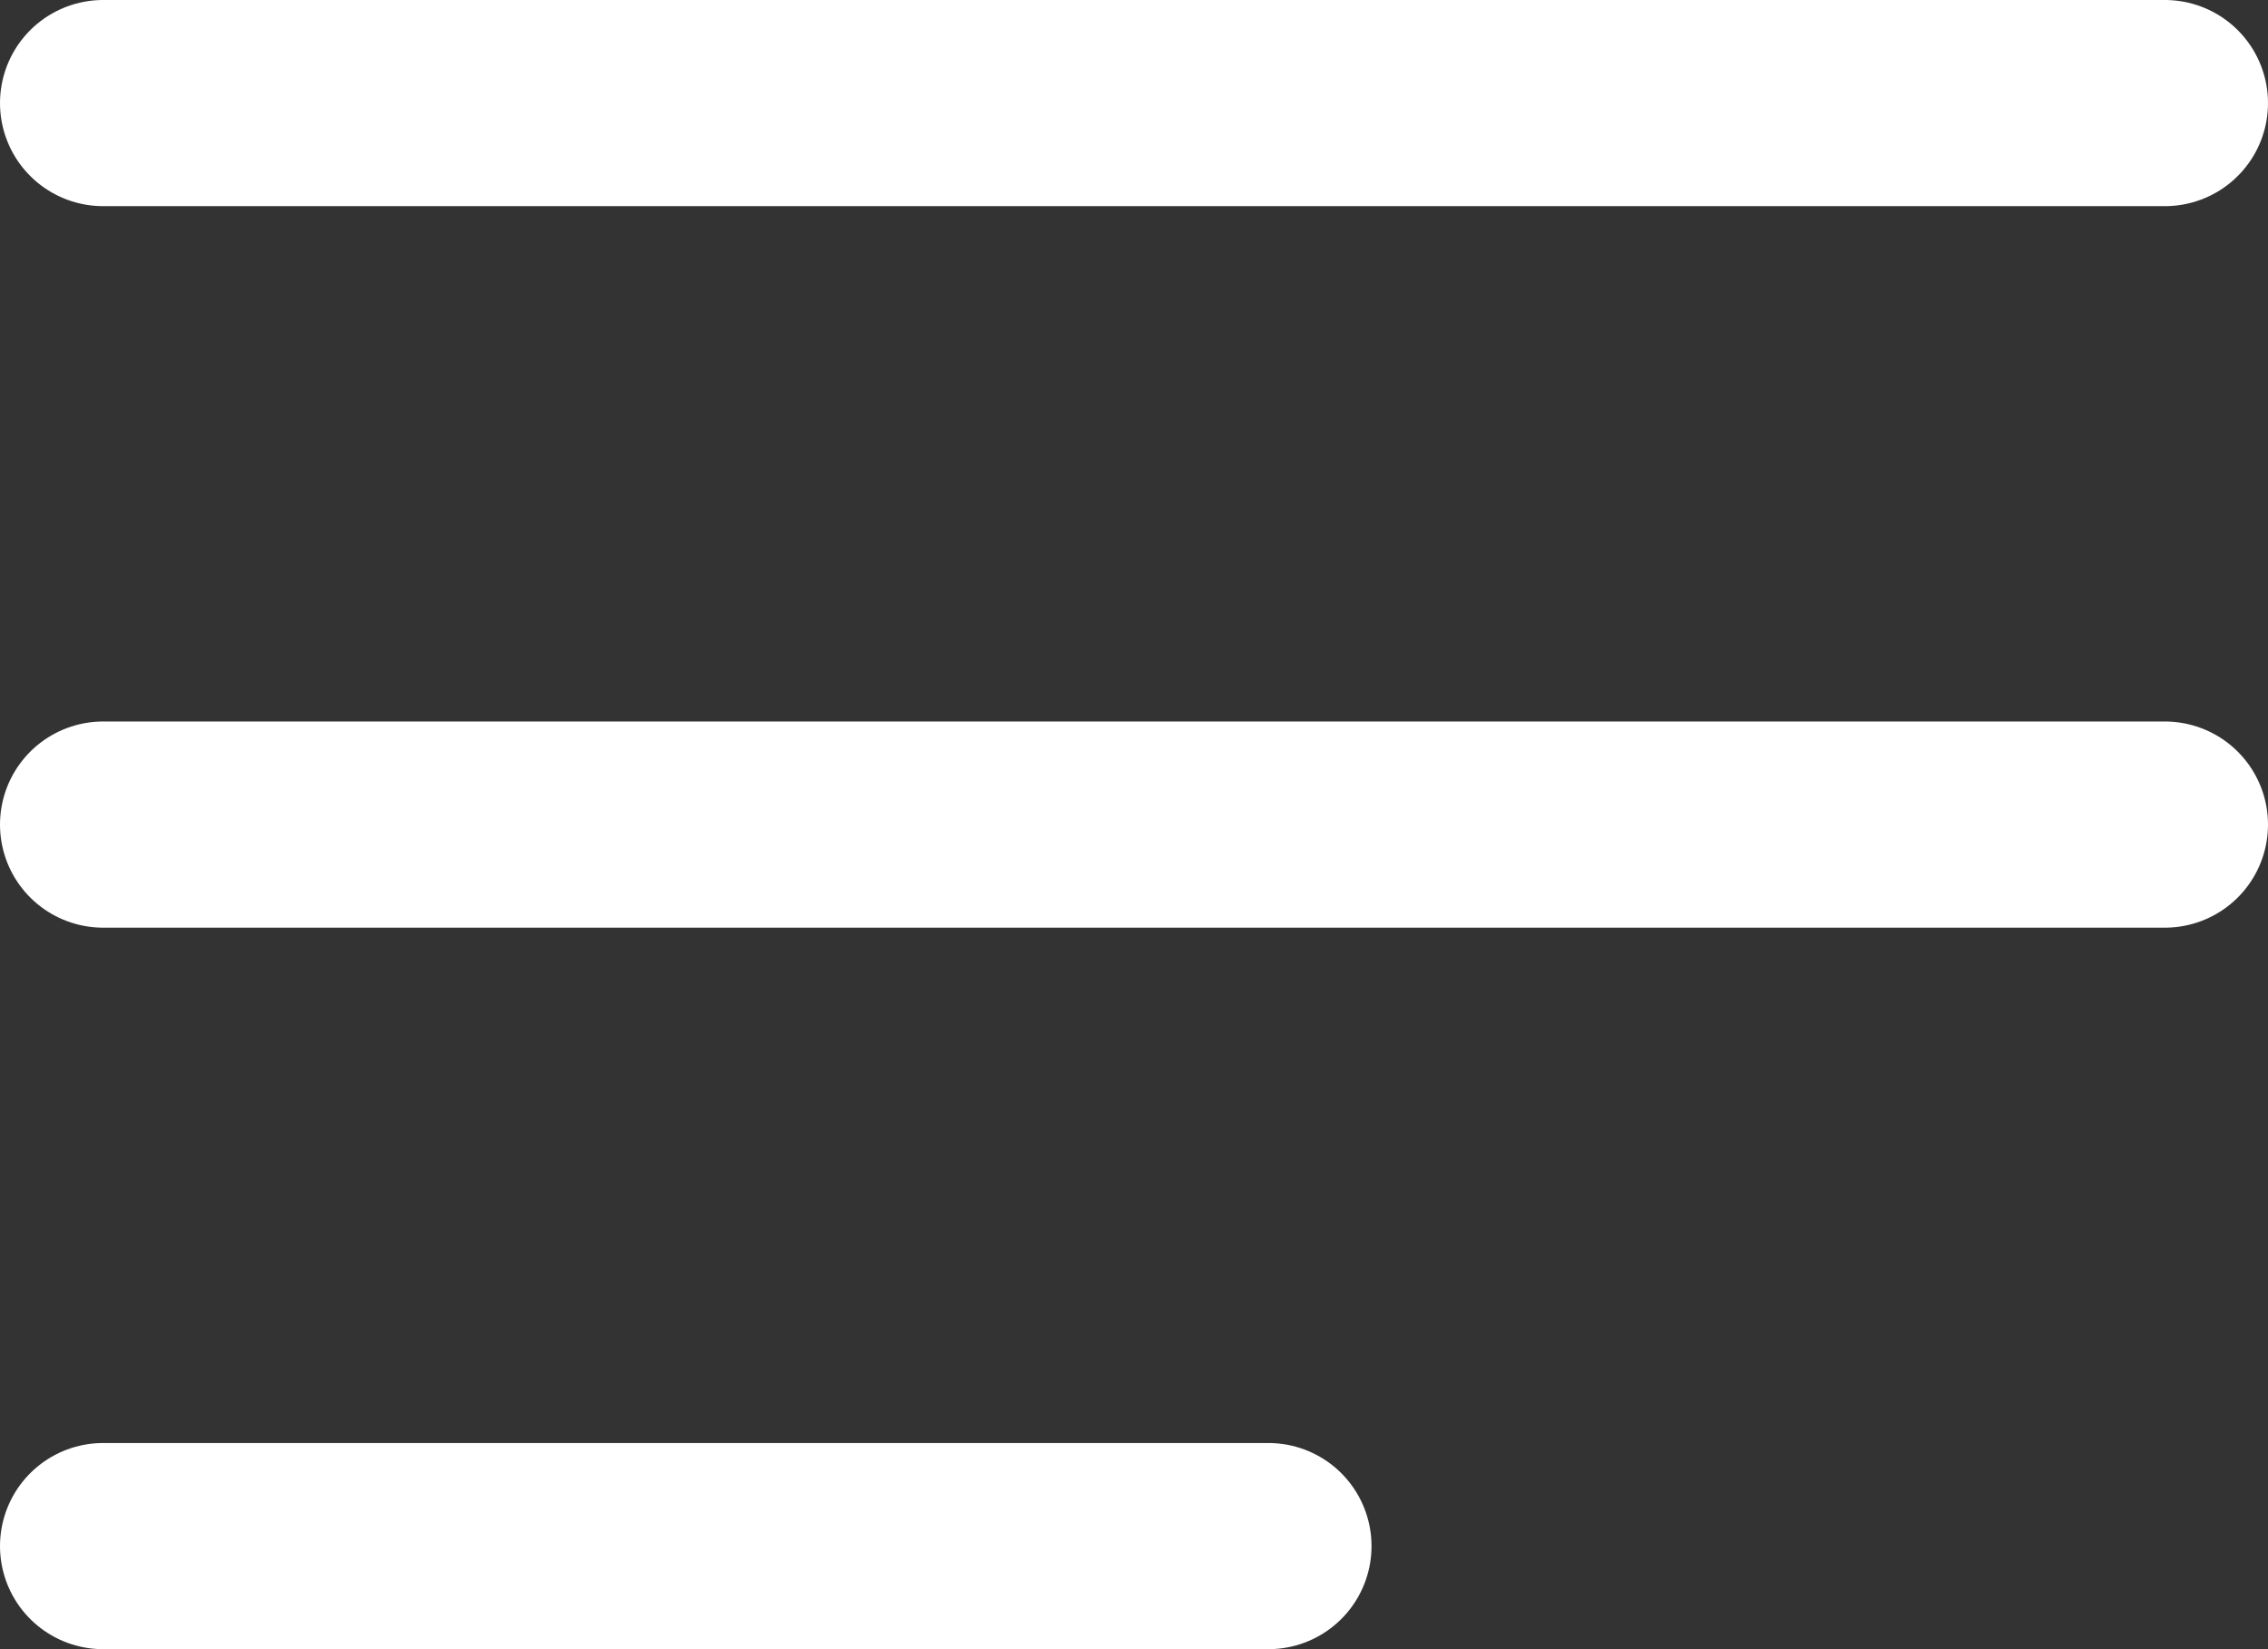 <svg width="22" height="16" viewBox="0 0 22 16" fill="none" xmlns="http://www.w3.org/2000/svg">
<rect x="0" y="0" width="22" height="16" fill="#333333" stroke="none"/>
<path d="M1 1H21M1 8H21M1 15H12.304" stroke="white" stroke-width="2" stroke-linecap="round"/>
</svg>
